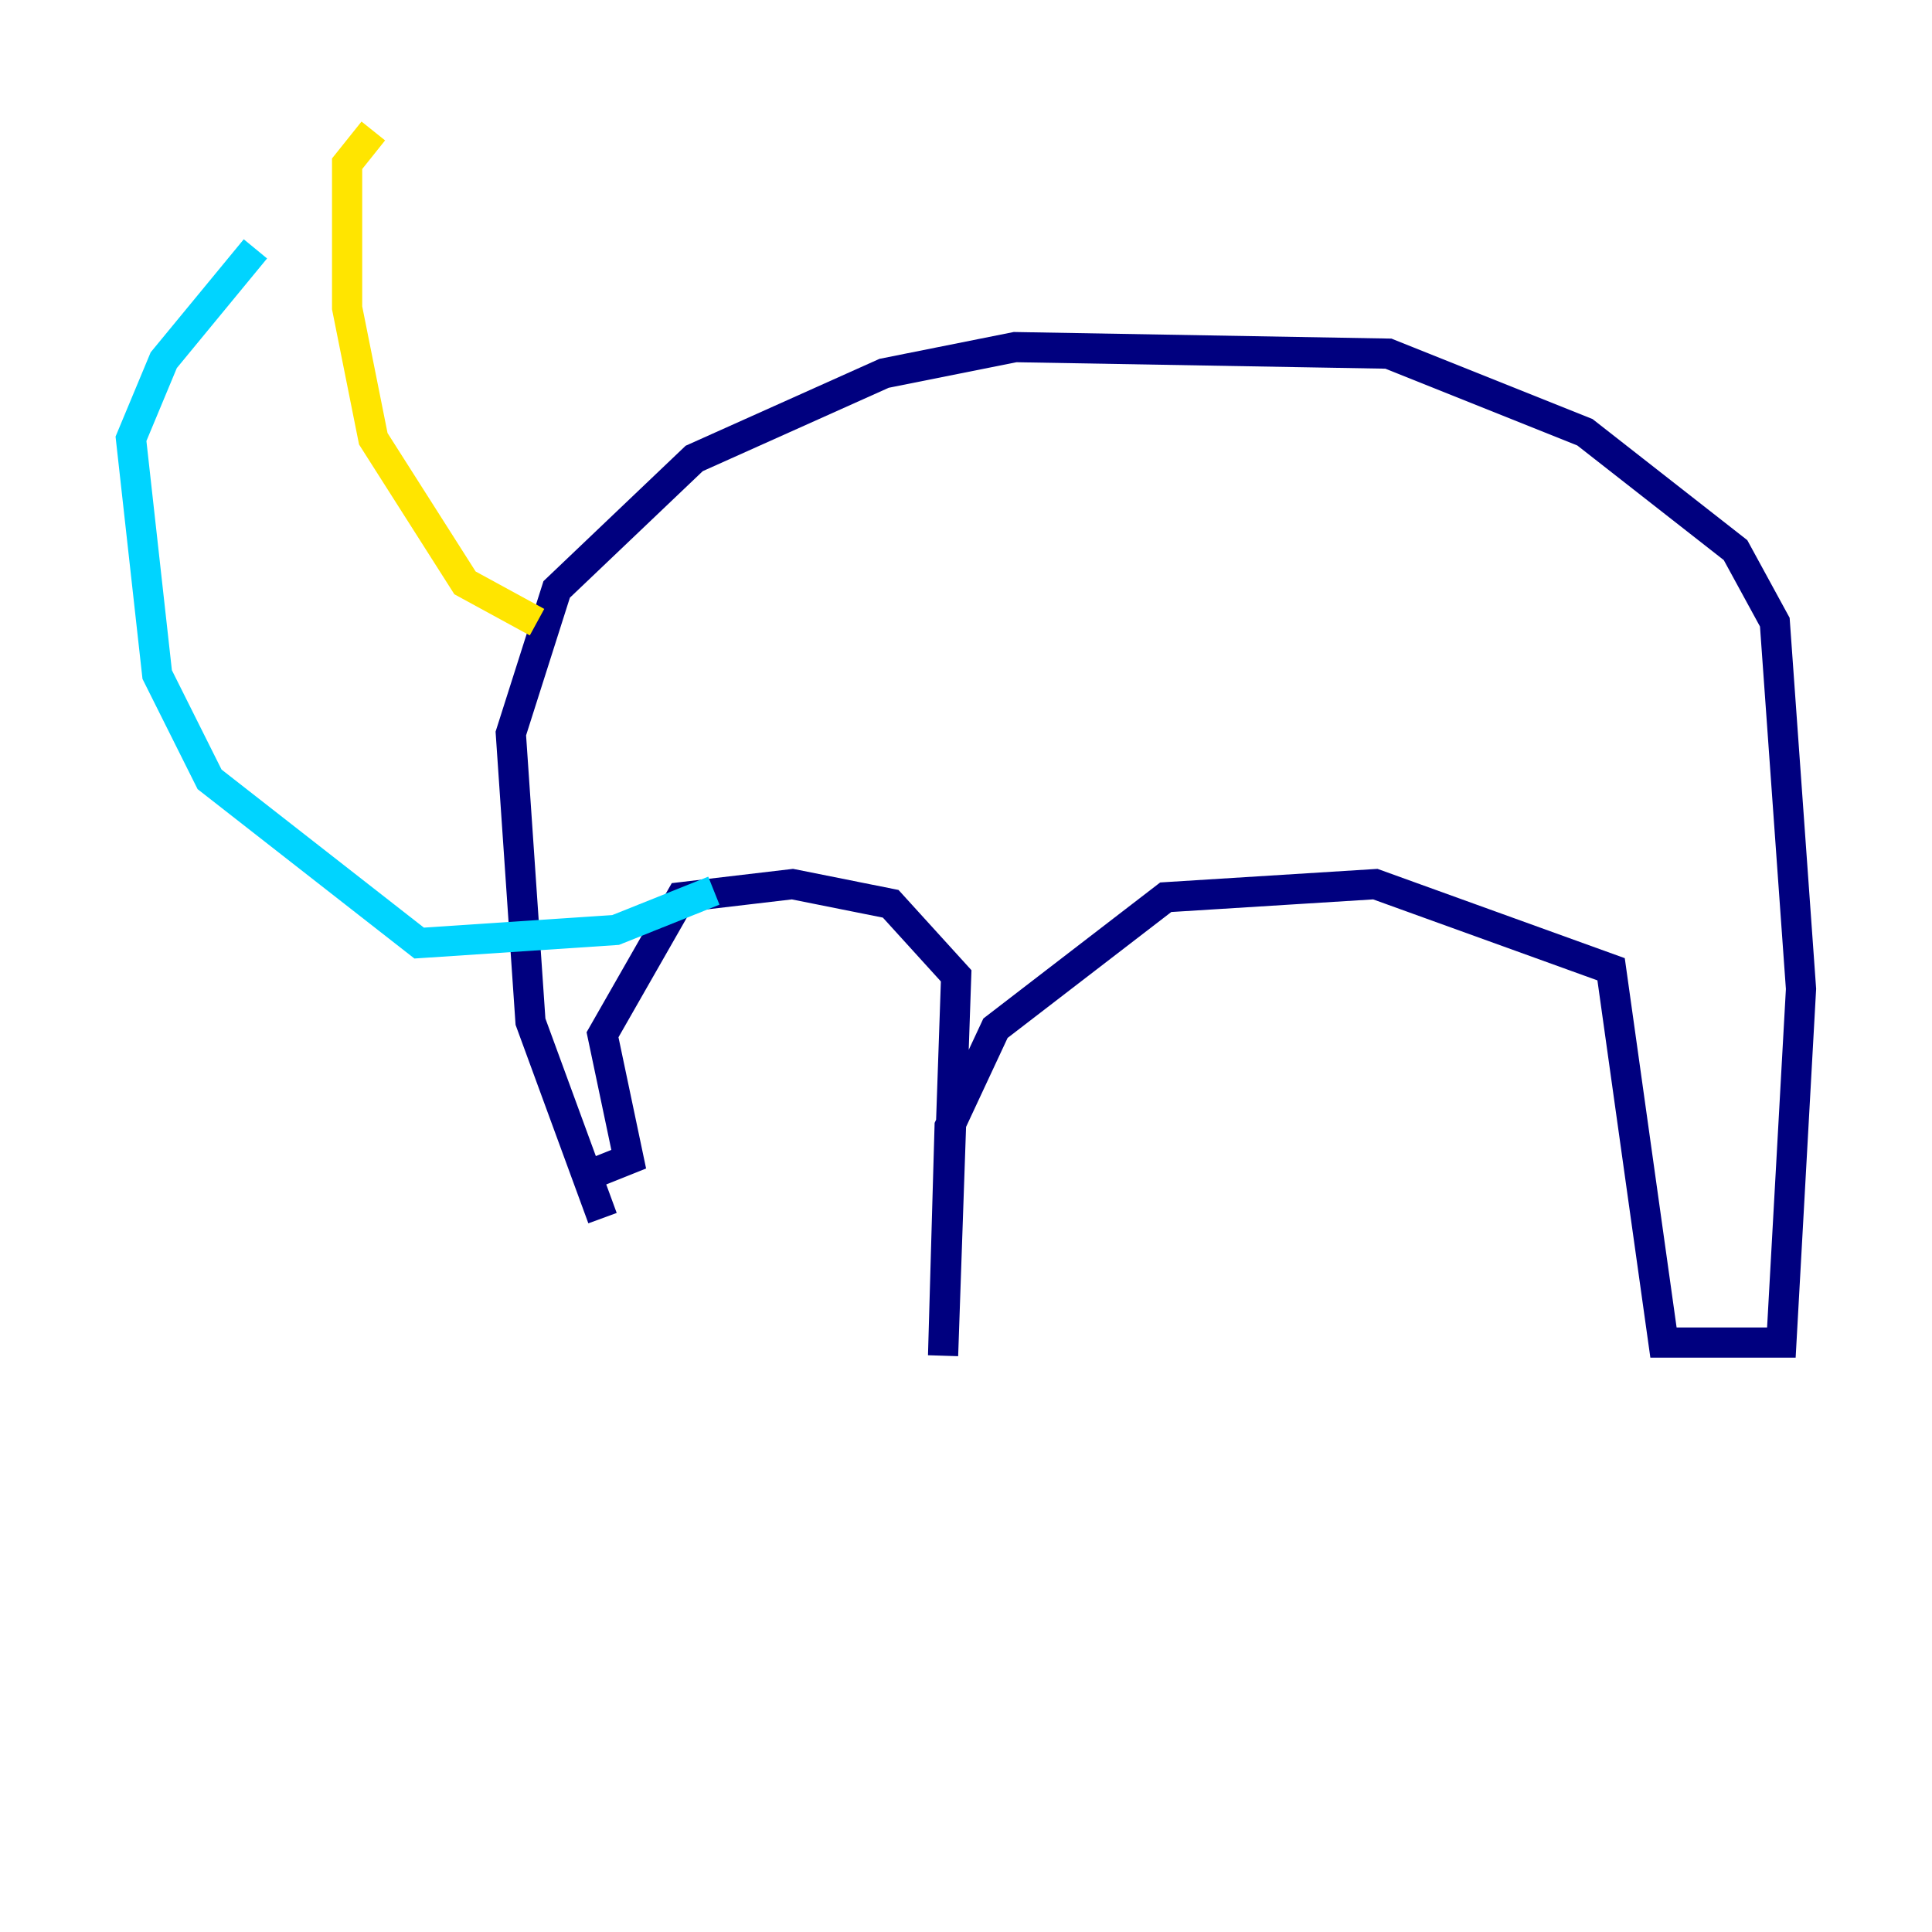<?xml version="1.0" encoding="utf-8" ?>
<svg baseProfile="tiny" height="128" version="1.2" viewBox="0,0,128,128" width="128" xmlns="http://www.w3.org/2000/svg" xmlns:ev="http://www.w3.org/2001/xml-events" xmlns:xlink="http://www.w3.org/1999/xlink"><defs /><polyline fill="none" points="39.919,80.705 35.146,67.688 33.844,48.597 36.881,39.051 45.993,30.373 58.576,24.732 67.254,22.997 91.986,23.43 105.003,28.637 114.983,36.447 117.586,41.22 119.322,65.519 118.02,88.949 110.21,88.949 106.739,64.217 91.119,58.576 77.234,59.444 65.953,68.122 62.915,74.63 62.481,89.817 63.349,64.651 59.01,59.878 52.502,58.576 45.125,59.444 39.919,68.556 41.654,76.8 39.485,77.668" stroke="#00007f" stroke-width="2" /><polyline fill="none" points="47.295,59.01 40.786,61.614 27.77,62.481 13.885,51.634 10.414,44.691 8.678,29.071 10.848,23.864 16.922,16.488" stroke="#00d4ff" stroke-width="2" /><polyline fill="none" points="35.58,41.22 30.807,38.617 24.732,29.071 22.997,20.393 22.997,10.848 24.732,8.678" stroke="#ffe500" stroke-width="2" /><polyline fill="none" points="46.861,40.352 46.861,40.352" stroke="#7f0000" stroke-width="2" /></svg>